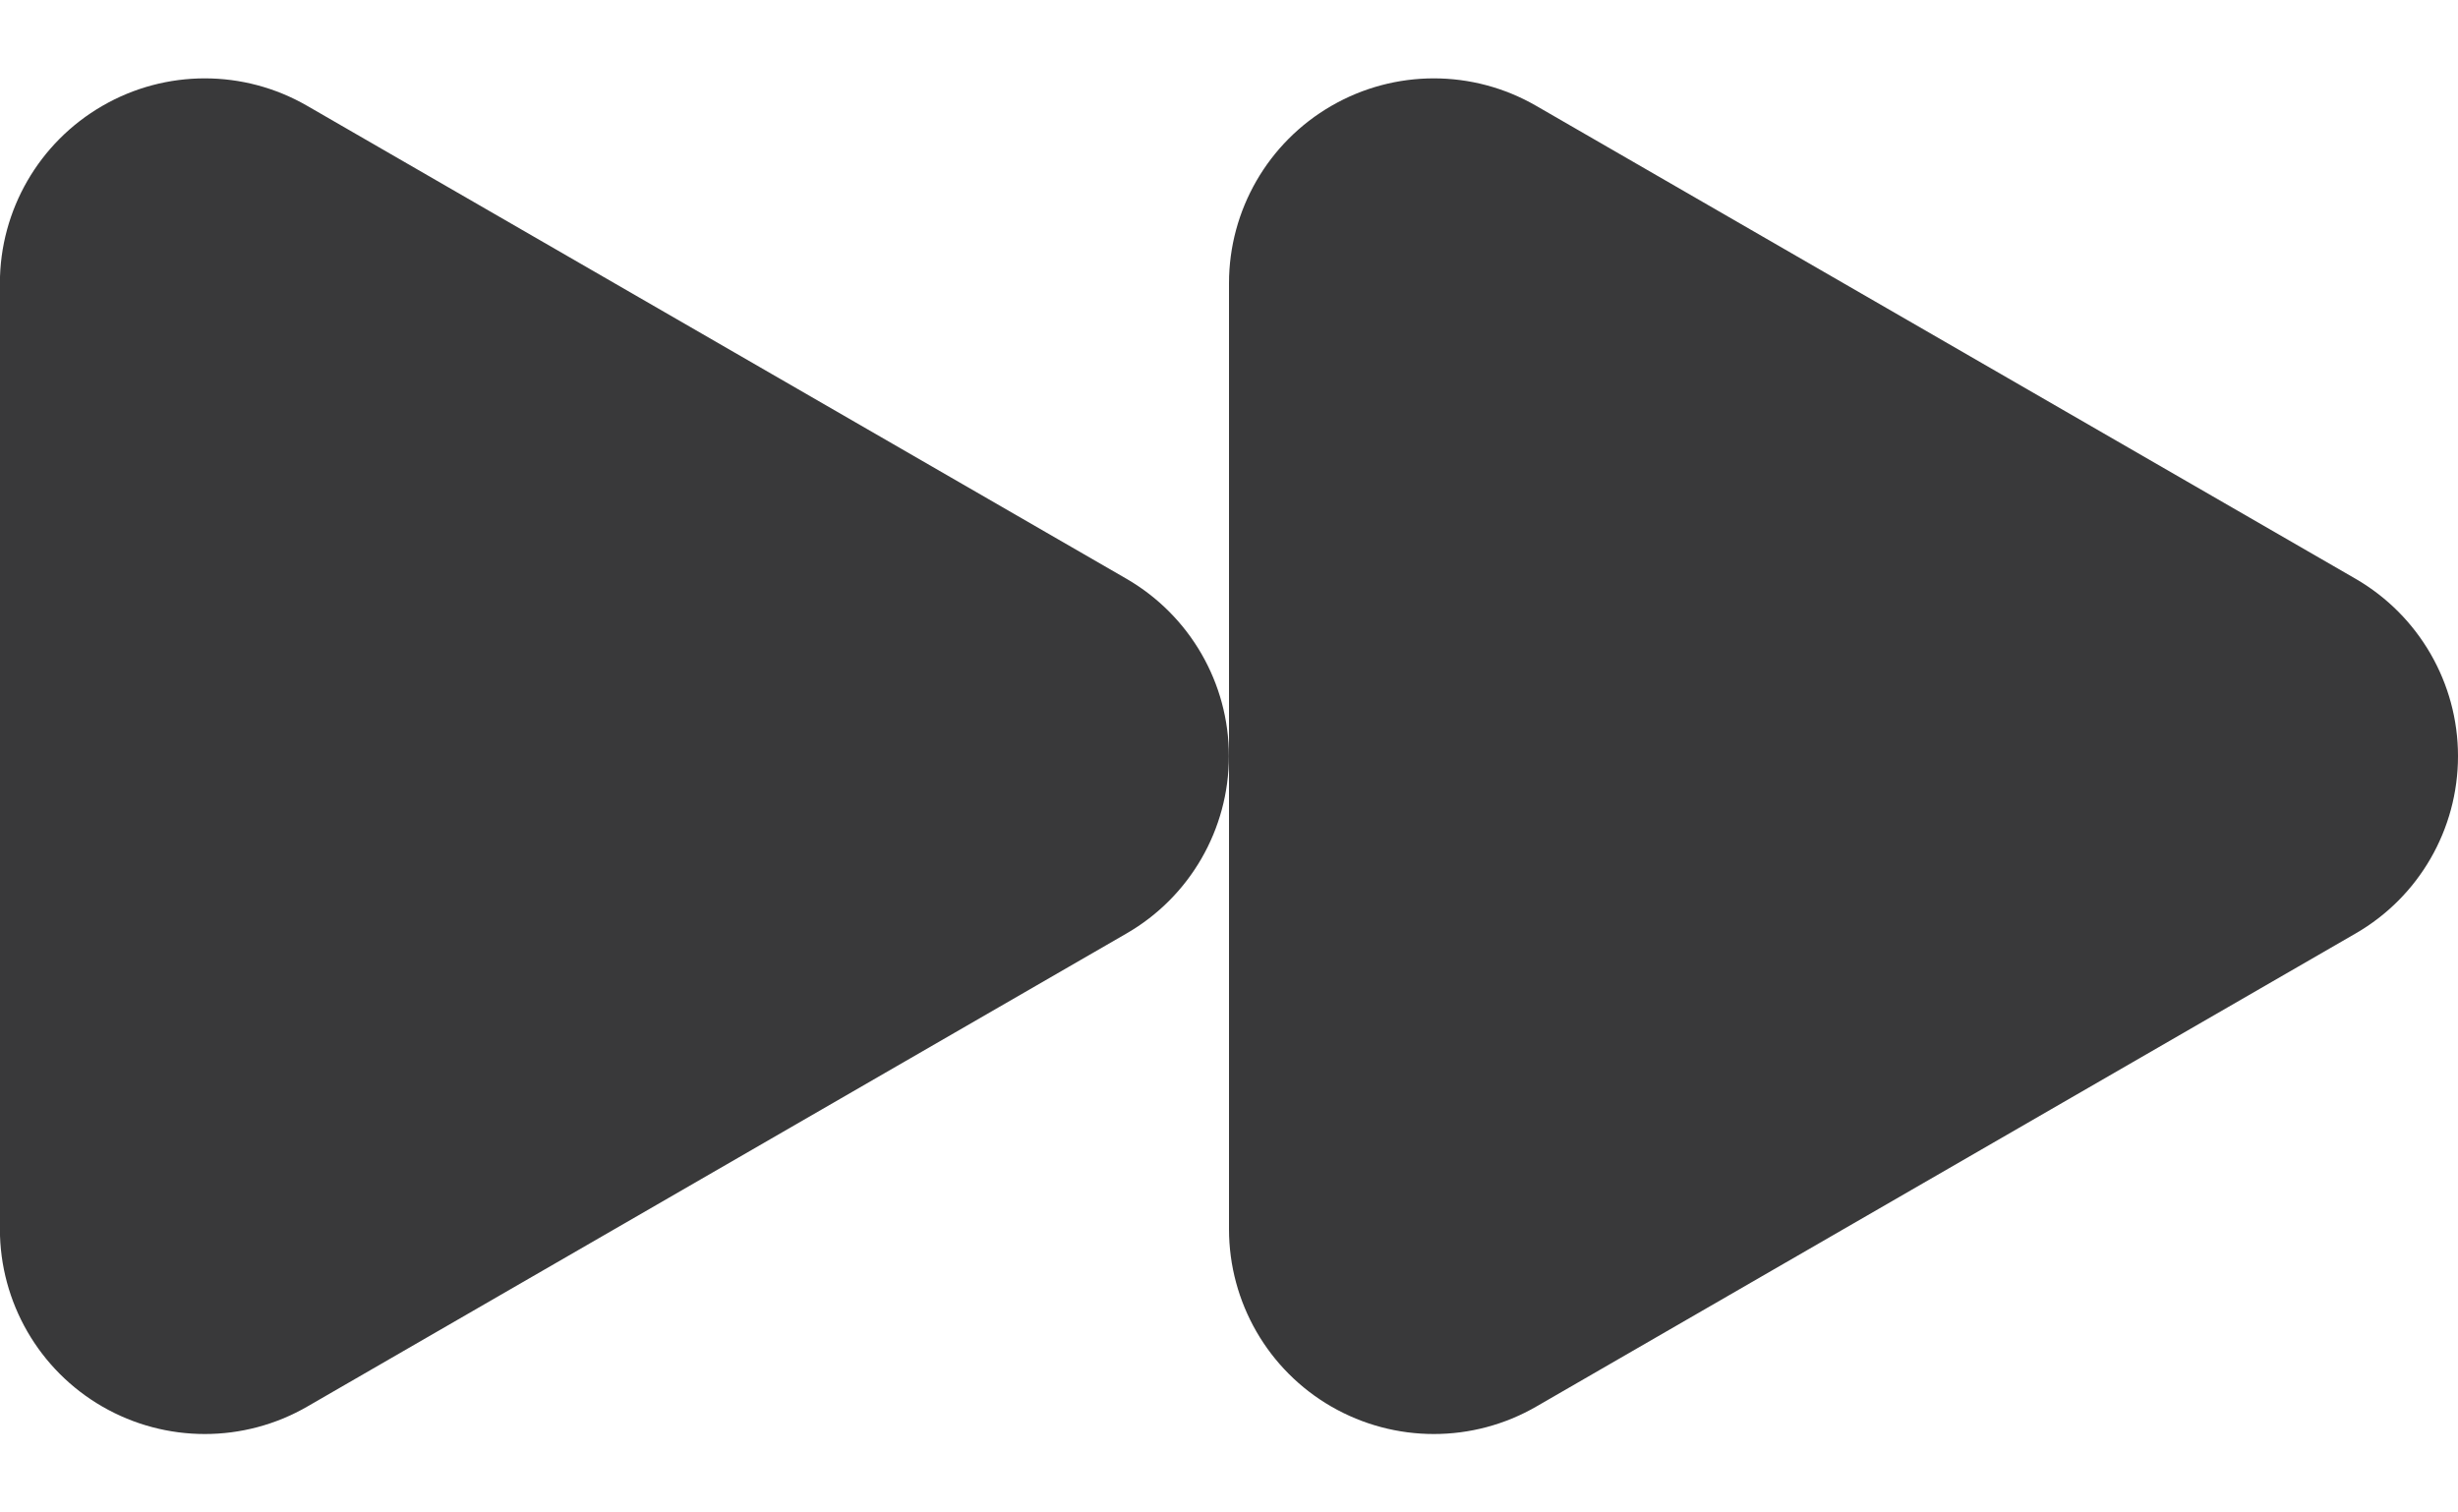 <svg xmlns="http://www.w3.org/2000/svg" width="26" height="16" viewBox="0 0 26 16">
  <path fill="#39393A" fill-rule="evenodd" d="M6.25,9.12 L14.916,14.123 C15.586,14.511 15.999,15.226 15.999,15.999 C15.999,16.773 15.586,17.489 14.916,17.875 L6.25,22.88 C5.58,23.267 4.753,23.267 4.083,22.88 C3.413,22.494 2.999,21.777 2.999,21.003 L2.999,10.996 C2.999,10.223 3.413,9.507 4.083,9.12 C4.753,8.732 5.58,8.732 6.25,9.12 Z M19.25,9.12 L27.917,14.123 C28.587,14.511 29,15.226 29,15.999 C29,16.773 28.587,17.489 27.917,17.875 L19.25,22.88 C18.58,23.267 17.754,23.267 17.083,22.88 C16.413,22.494 16,21.777 16,21.003 L16,10.996 C16,10.223 16.413,9.507 17.083,9.12 C17.754,8.732 18.58,8.732 19.25,9.12 Z" transform="translate(-3 -8)"/>
</svg>
